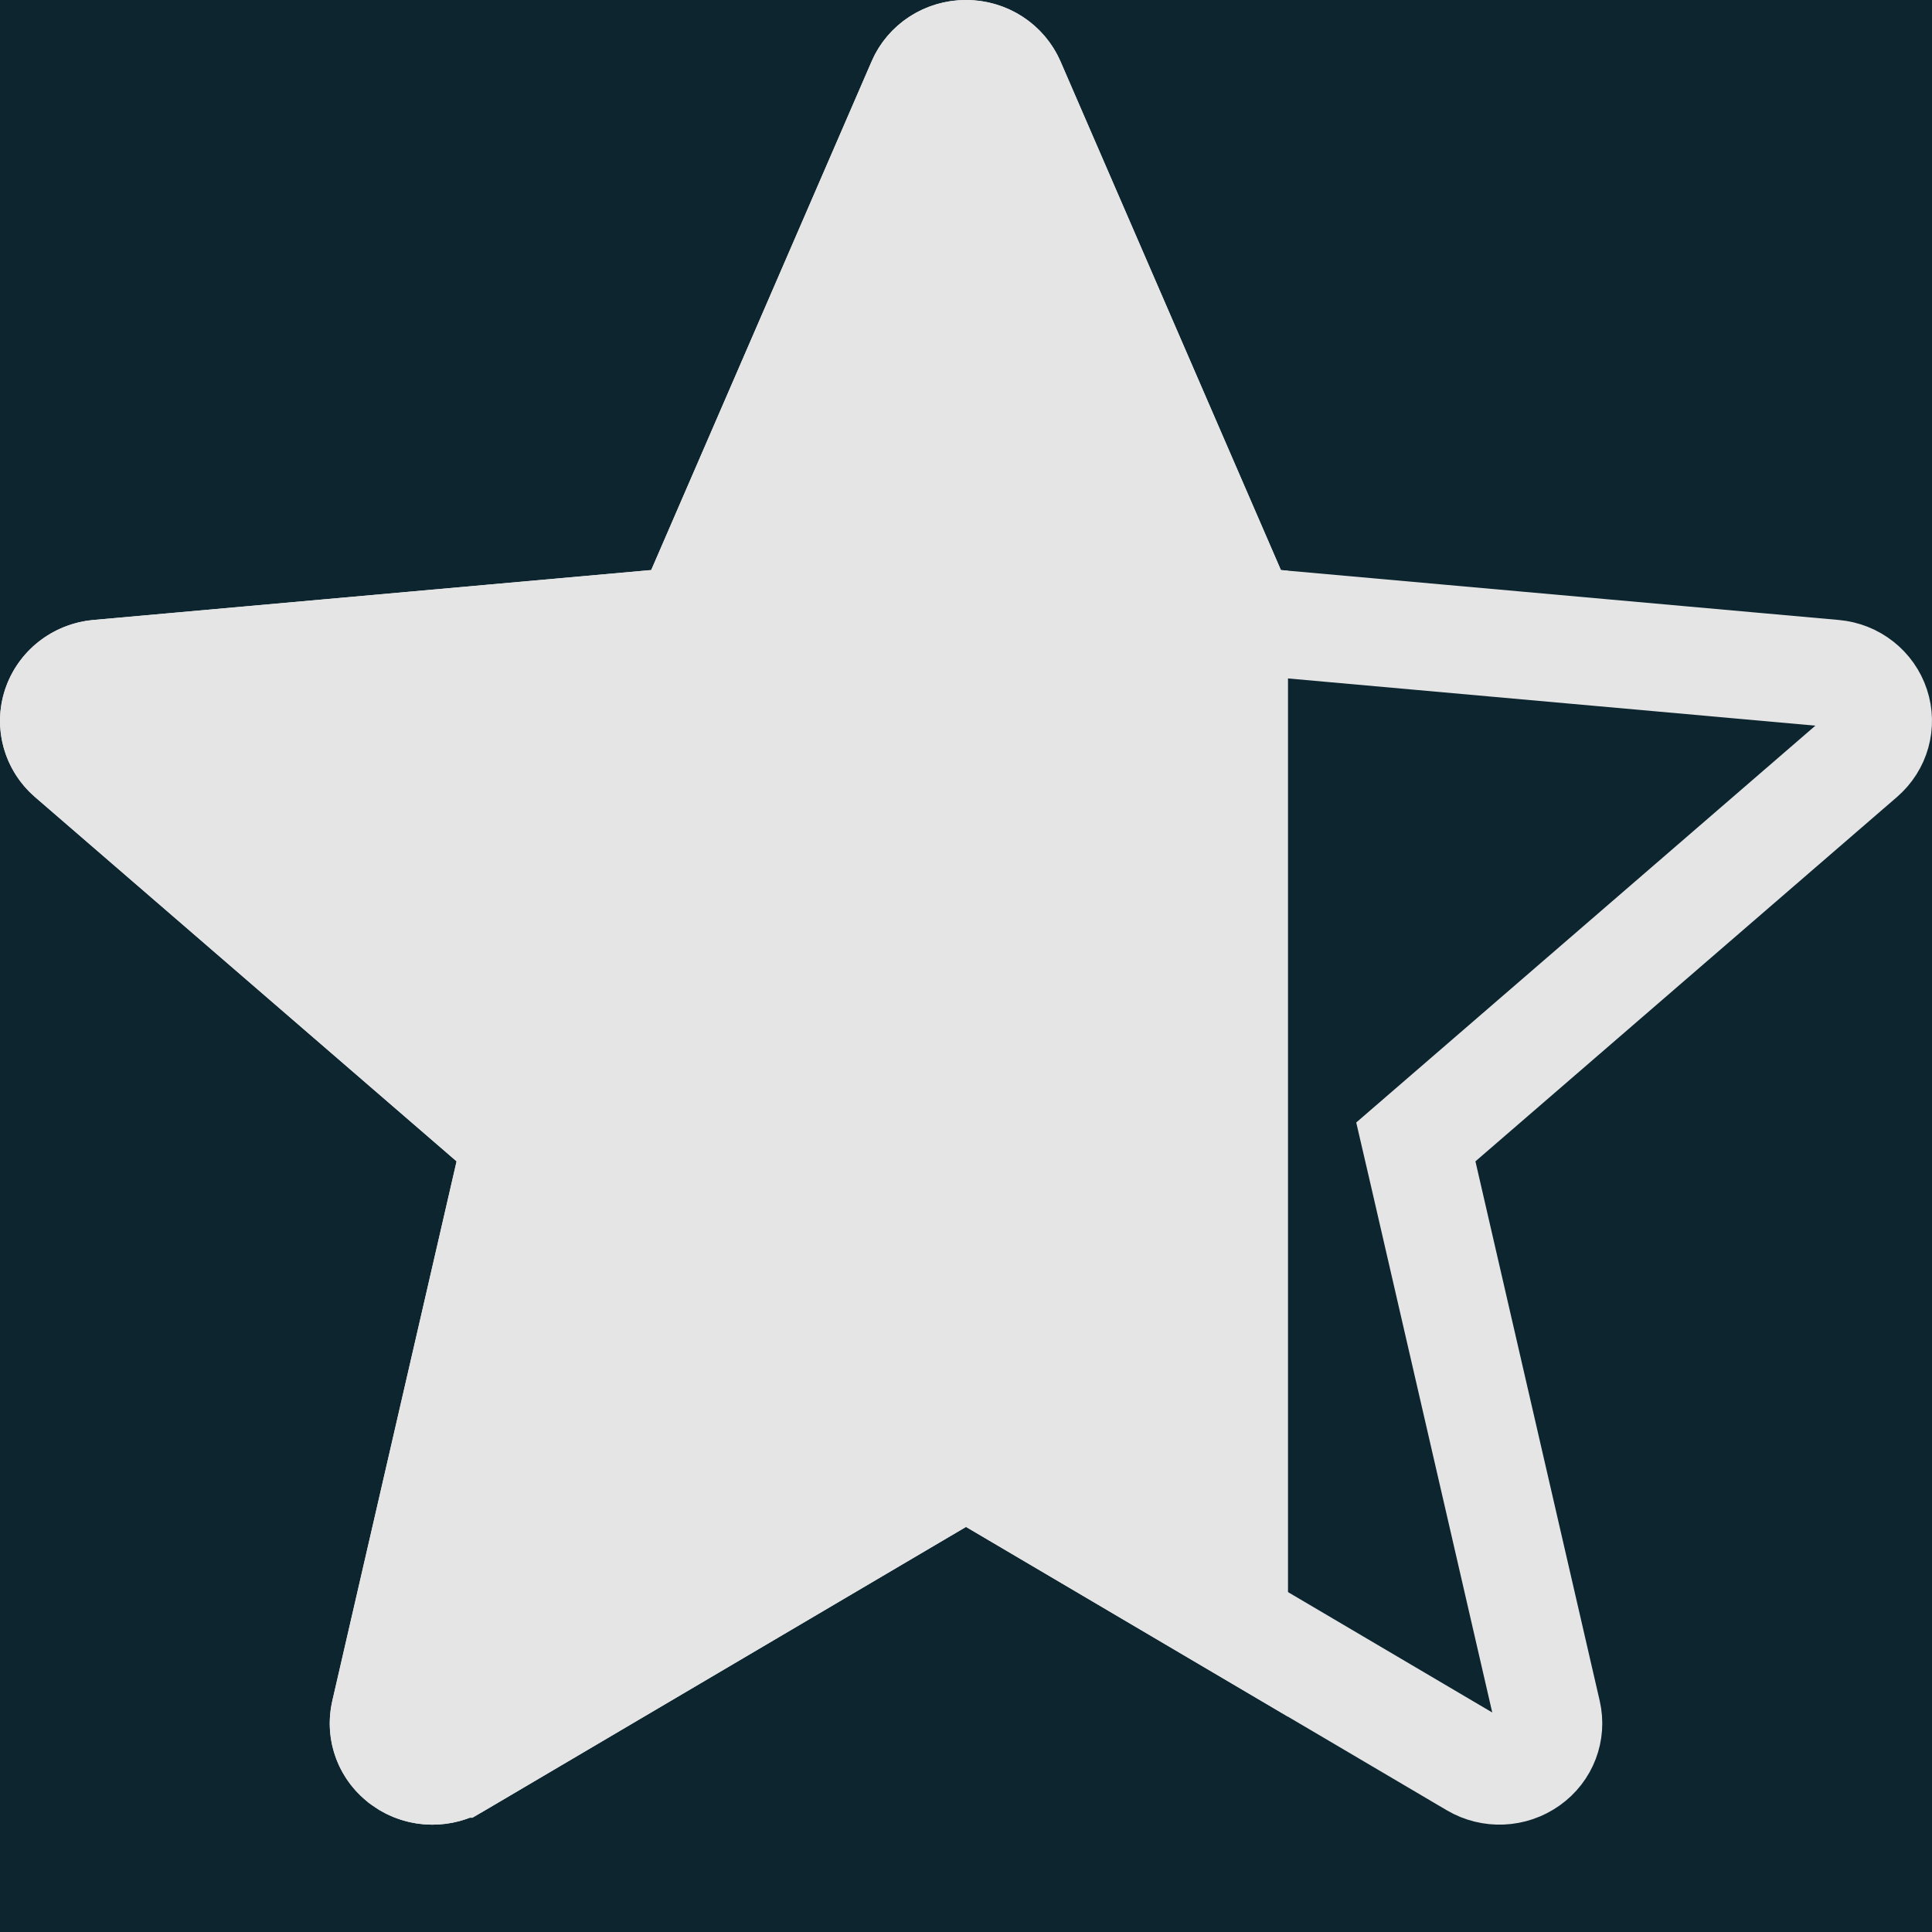 <?xml version="1.0" encoding="utf-8"?>
<svg width="18" height="18" viewBox="0 0 18 18" fill="none" xmlns="http://www.w3.org/2000/svg">
  <rect width="18" height="18" style="fill: rgb(12, 37, 47);"/>
  <path d="M17.086 6.274L17.086 6.274C17.271 6.29 17.423 6.413 17.478 6.58C17.533 6.747 17.483 6.929 17.347 7.047C17.347 7.047 17.347 7.047 17.347 7.047L13.419 10.442L13.191 10.639L13.259 10.932L14.417 15.959C14.456 16.13 14.39 16.308 14.242 16.413L14.242 16.413C14.092 16.52 13.892 16.529 13.733 16.435L9.254 13.795L9 13.646L8.746 13.795L4.266 16.436L4.265 16.436C4.193 16.479 4.111 16.5 4.029 16.5C3.933 16.5 3.839 16.471 3.759 16.414L3.758 16.413C3.61 16.308 3.544 16.13 3.583 15.959C3.583 15.959 3.583 15.959 3.583 15.959L4.741 10.932L4.809 10.639L4.581 10.442L0.653 7.047C0.653 7.047 0.653 7.047 0.653 7.047C0.517 6.93 0.467 6.746 0.522 6.581C0.578 6.413 0.73 6.291 0.915 6.274C0.915 6.274 0.915 6.274 0.915 6.274L6.111 5.809L6.407 5.782L6.526 5.51L8.579 0.772L8.579 0.771C8.649 0.609 8.812 0.5 9 0.5C9.188 0.5 9.351 0.609 9.422 0.772C9.422 0.772 9.422 0.772 9.422 0.772L11.475 5.51L11.594 5.782L11.889 5.809L17.086 6.274Z" stroke="#e5e5e5"/>
  <path fill-rule="evenodd" clip-rule="evenodd" d="M12 5.317L11.934 5.311L9.881 0.573C9.729 0.225 9.384 0 9 0C8.616 0 8.271 0.225 8.12 0.573L6.067 5.311L0.87 5.776C0.489 5.81 0.166 6.065 0.047 6.423C-0.071 6.783 0.038 7.177 0.326 7.426L4.254 10.82L3.096 15.847C3.011 16.216 3.157 16.599 3.468 16.82C3.635 16.94 3.832 17 4.029 17C4.198 17 4.368 16.956 4.519 16.866L9 14.226L12 15.994V5.317Z" style="fill: rgb(229, 229, 229);"/>
</svg>